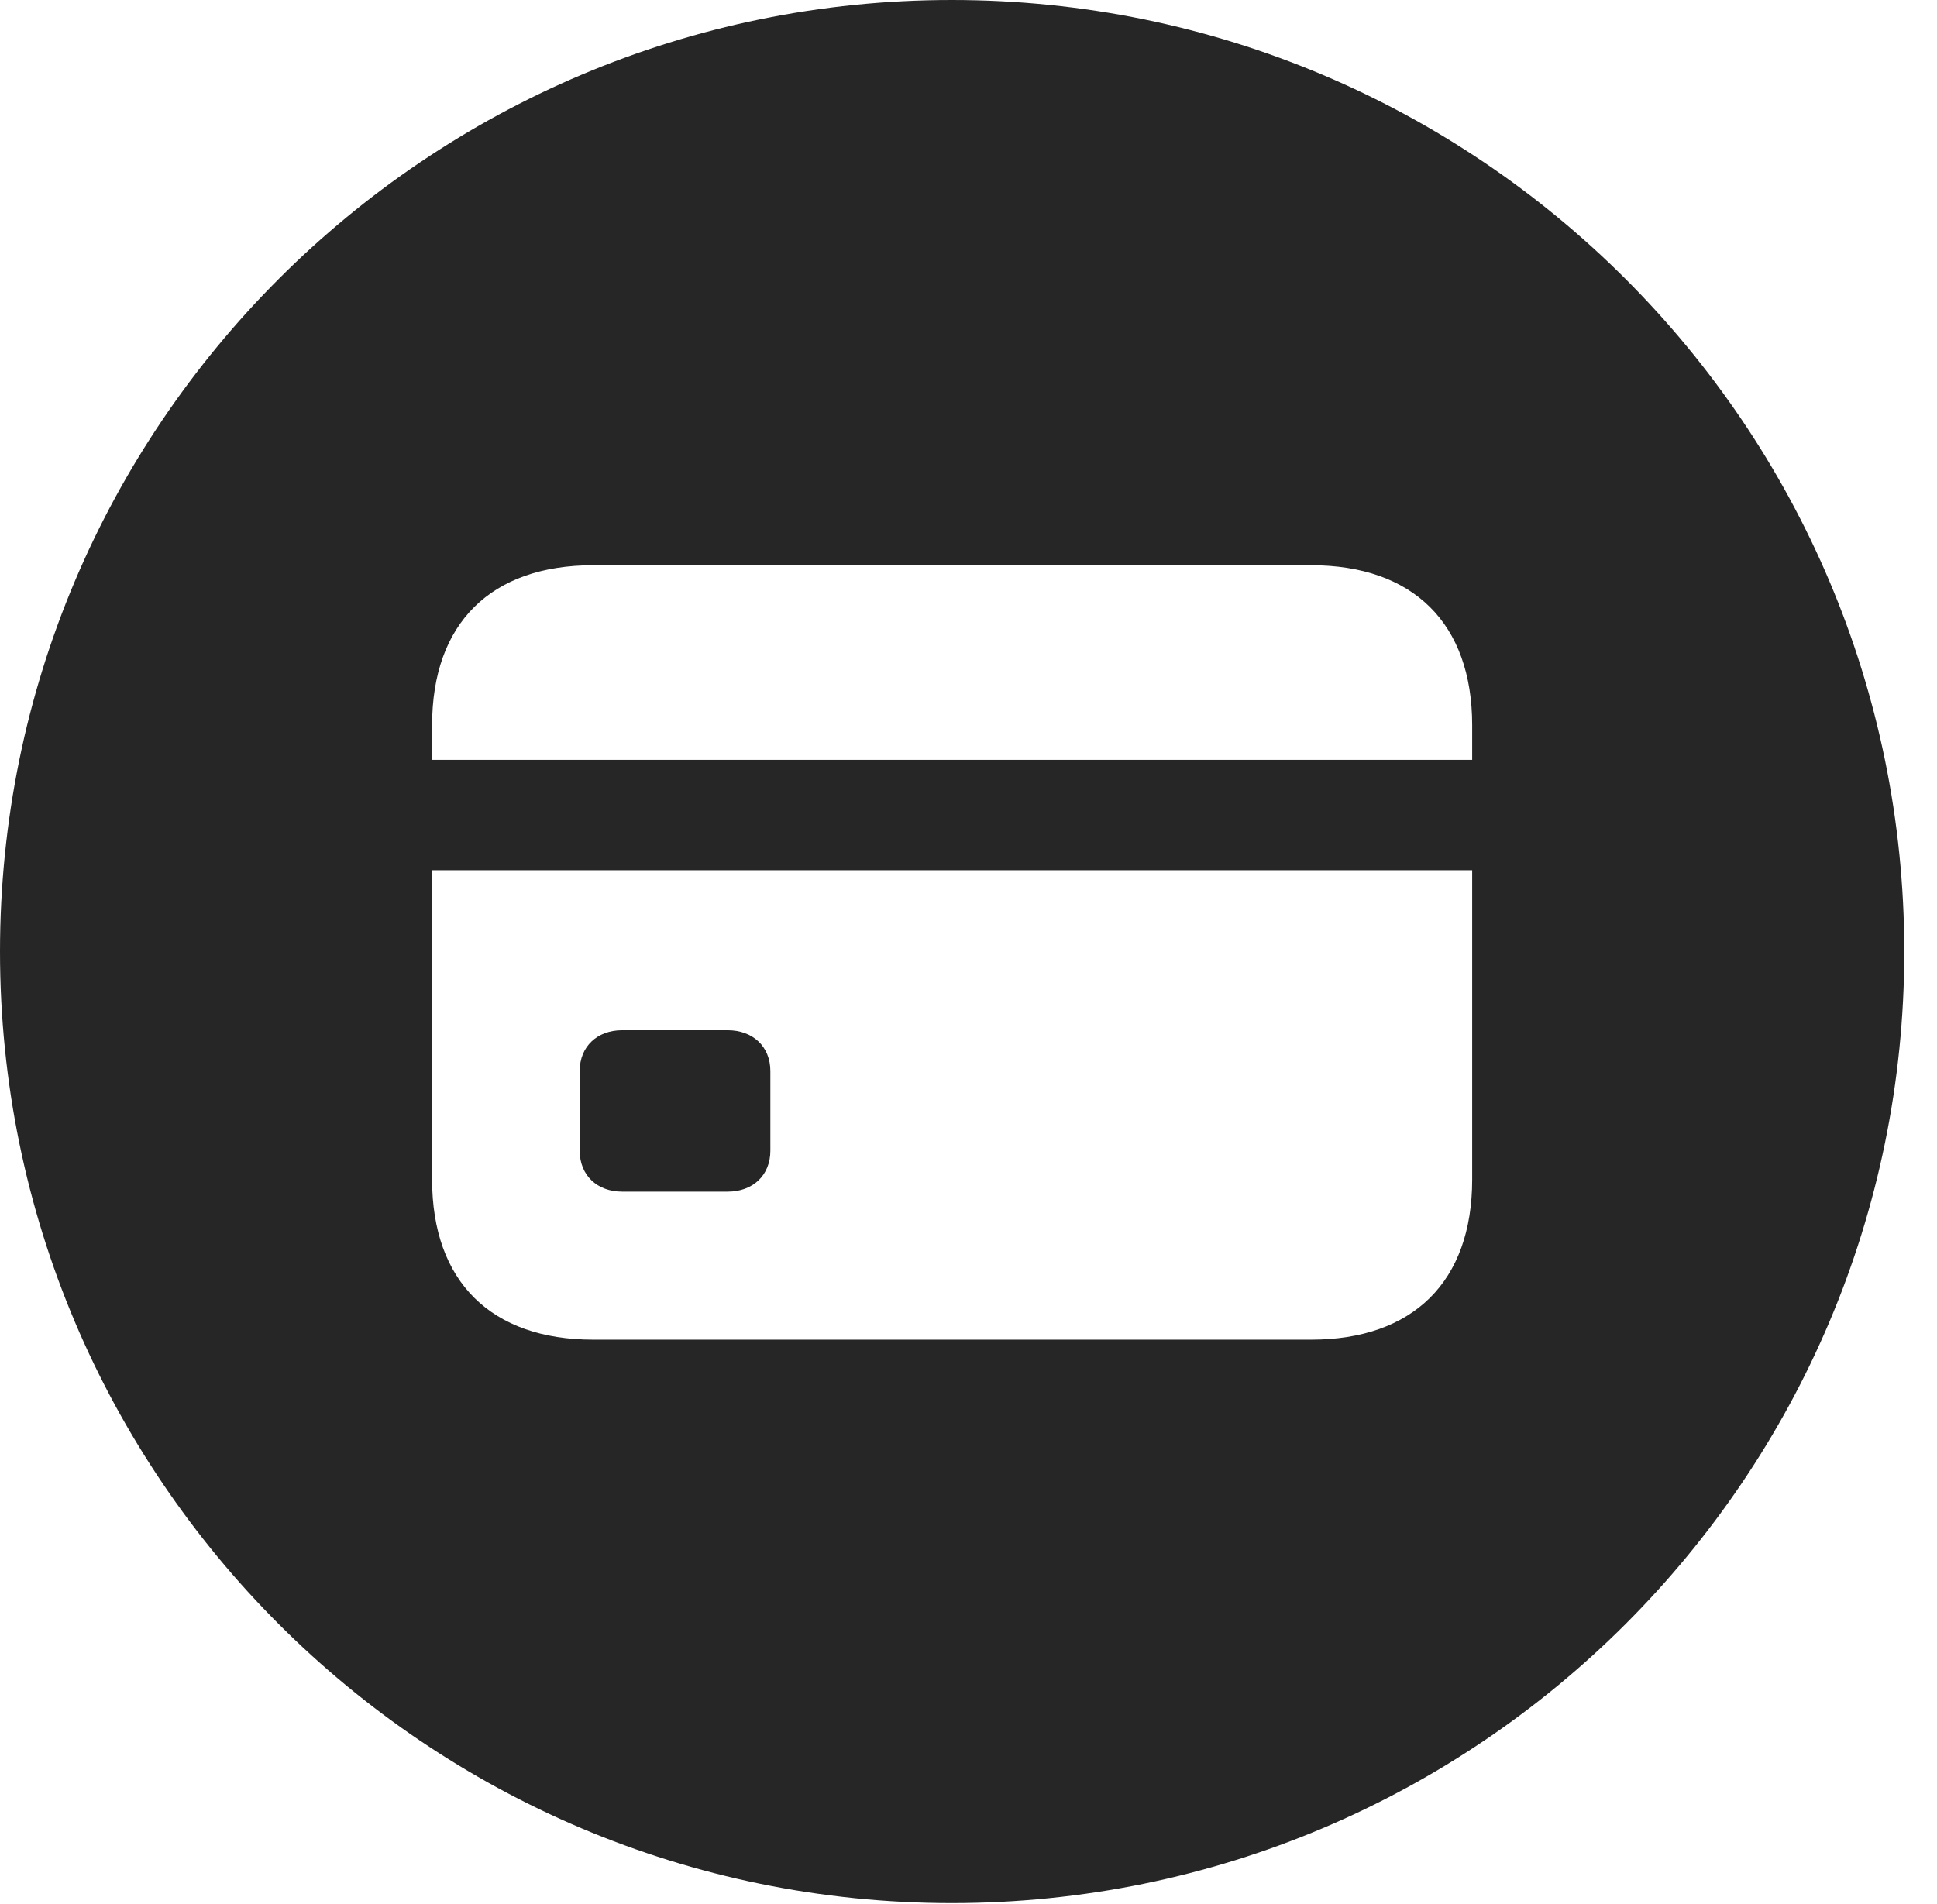 <?xml version="1.0" encoding="UTF-8"?>
<!--Generator: Apple Native CoreSVG 326-->
<!DOCTYPE svg PUBLIC "-//W3C//DTD SVG 1.1//EN" "http://www.w3.org/Graphics/SVG/1.1/DTD/svg11.dtd">
<svg version="1.1" xmlns="http://www.w3.org/2000/svg" xmlns:xlink="http://www.w3.org/1999/xlink"
       viewBox="0 0 21.365 21.006">
       <g>
              <rect height="21.006" opacity="0" width="21.365" x="0" y="0" />
              <path d="M21.004 10.498C21.004 16.292 16.302 20.996 10.498 20.996C4.704 20.996 0 16.292 0 10.498C0 4.702 4.704 0 10.498 0C16.302 0 21.004 4.702 21.004 10.498ZM4.766 9.601L4.766 13.013C4.766 14.14 5.418 14.78 6.543 14.78L14.461 14.78C15.586 14.78 16.238 14.14 16.238 13.013L16.238 9.601ZM8.497 11.817L8.497 12.695C8.497 12.969 8.302 13.147 8.026 13.147L6.862 13.147C6.589 13.147 6.394 12.969 6.394 12.695L6.394 11.817C6.394 11.544 6.589 11.366 6.862 11.366L8.026 11.366C8.302 11.366 8.497 11.544 8.497 11.817ZM6.543 6.236C5.418 6.236 4.766 6.873 4.766 8.001L4.766 8.383L16.238 8.383L16.238 8.001C16.238 6.876 15.586 6.236 14.461 6.236Z"
                     fill="currentColor" fill-opacity="0.85" />
       </g>
</svg>
